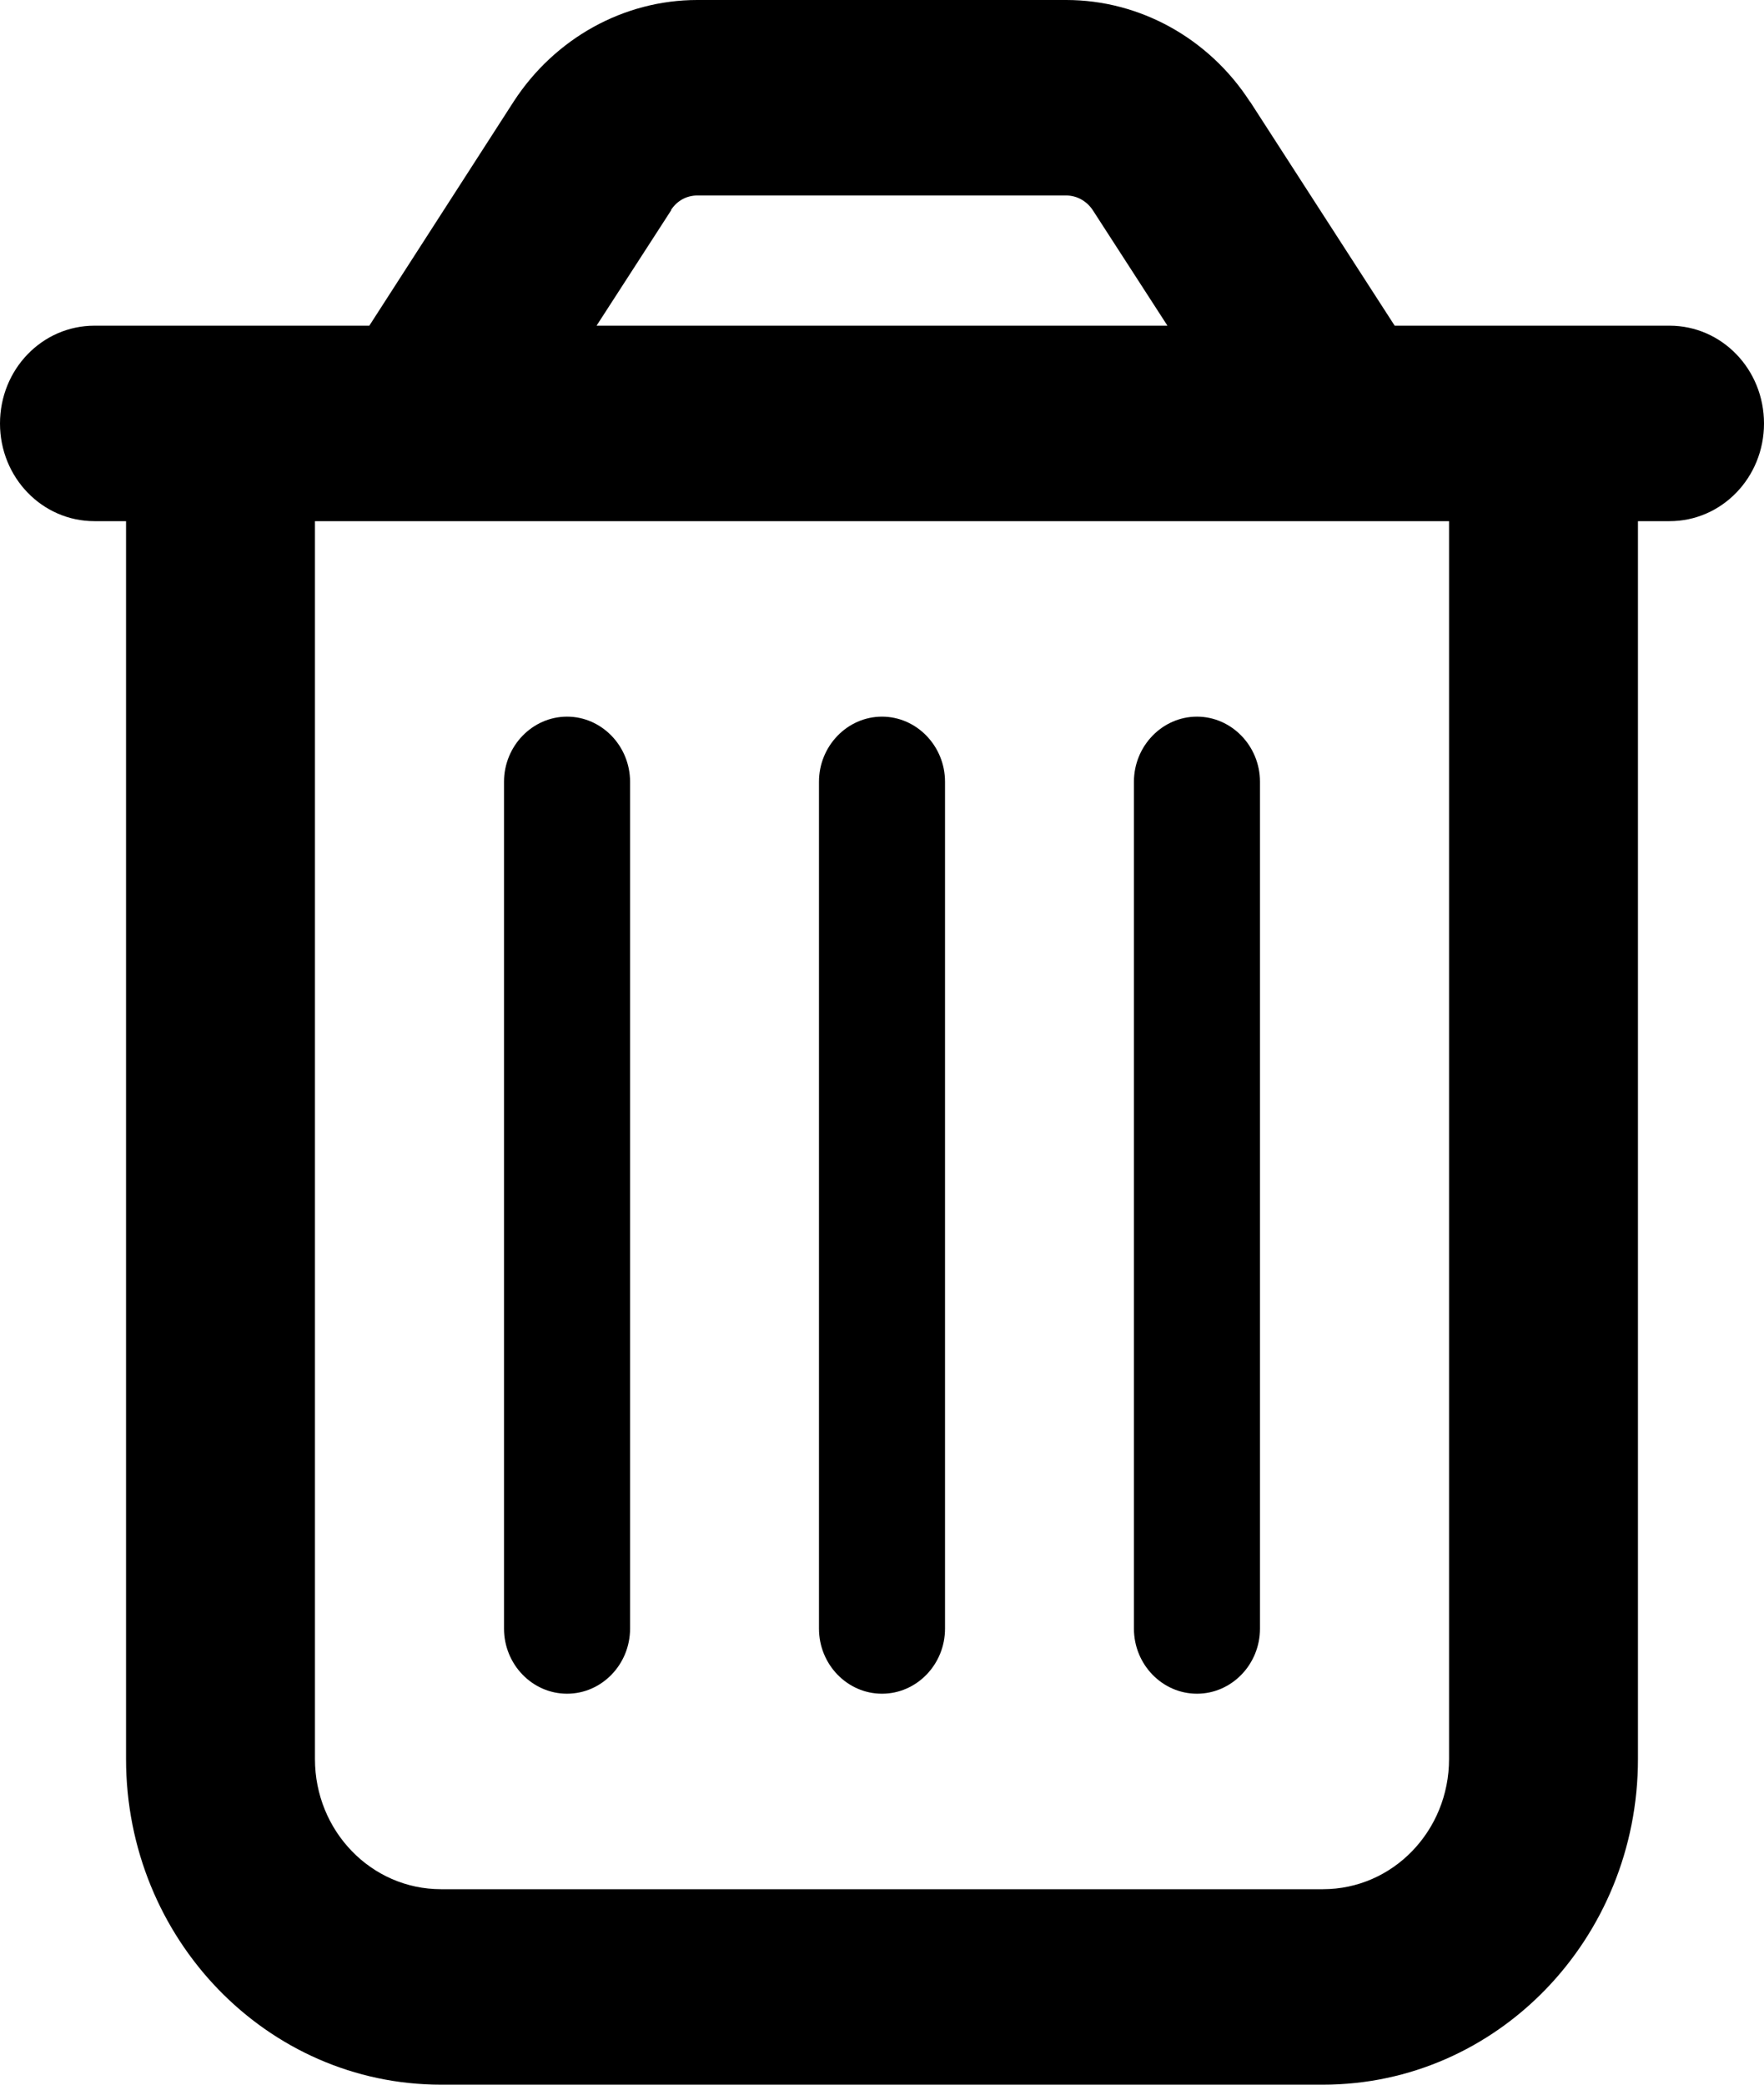 <svg width="11" height="13" viewBox="0 0 11 13" fill="none" xmlns="http://www.w3.org/2000/svg">
<path d="M4.186 1.31L3.72 2.031H7.28L6.814 1.31C6.777 1.254 6.715 1.219 6.649 1.219H4.348C4.282 1.219 4.221 1.252 4.184 1.31H4.186ZM7.796 0.635L8.697 2.031H9.036H10.214H10.411C10.737 2.031 11 2.303 11 2.641C11 2.978 10.737 3.25 10.411 3.25H10.214V10.969C10.214 12.091 9.335 13 8.25 13H2.75C1.665 13 0.786 12.091 0.786 10.969V3.25H0.589C0.263 3.25 0 2.978 0 2.641C0 2.303 0.263 2.031 0.589 2.031H0.786H1.964H2.303L3.204 0.632C3.46 0.239 3.889 0 4.348 0H6.649C7.108 0 7.538 0.239 7.793 0.632L7.796 0.635ZM1.964 3.25V10.969C1.964 11.418 2.315 11.781 2.75 11.781H8.25C8.685 11.781 9.036 11.418 9.036 10.969V3.25H1.964ZM3.929 4.875V10.156C3.929 10.38 3.752 10.562 3.536 10.562C3.32 10.562 3.143 10.38 3.143 10.156V4.875C3.143 4.652 3.32 4.469 3.536 4.469C3.752 4.469 3.929 4.652 3.929 4.875ZM5.893 4.875V10.156C5.893 10.38 5.716 10.562 5.5 10.562C5.284 10.562 5.107 10.38 5.107 10.156V4.875C5.107 4.652 5.284 4.469 5.5 4.469C5.716 4.469 5.893 4.652 5.893 4.875ZM7.857 4.875V10.156C7.857 10.38 7.68 10.562 7.464 10.562C7.248 10.562 7.071 10.38 7.071 10.156V4.875C7.071 4.652 7.248 4.469 7.464 4.469C7.68 4.469 7.857 4.652 7.857 4.875Z" fill="currentColor"/>
</svg>
